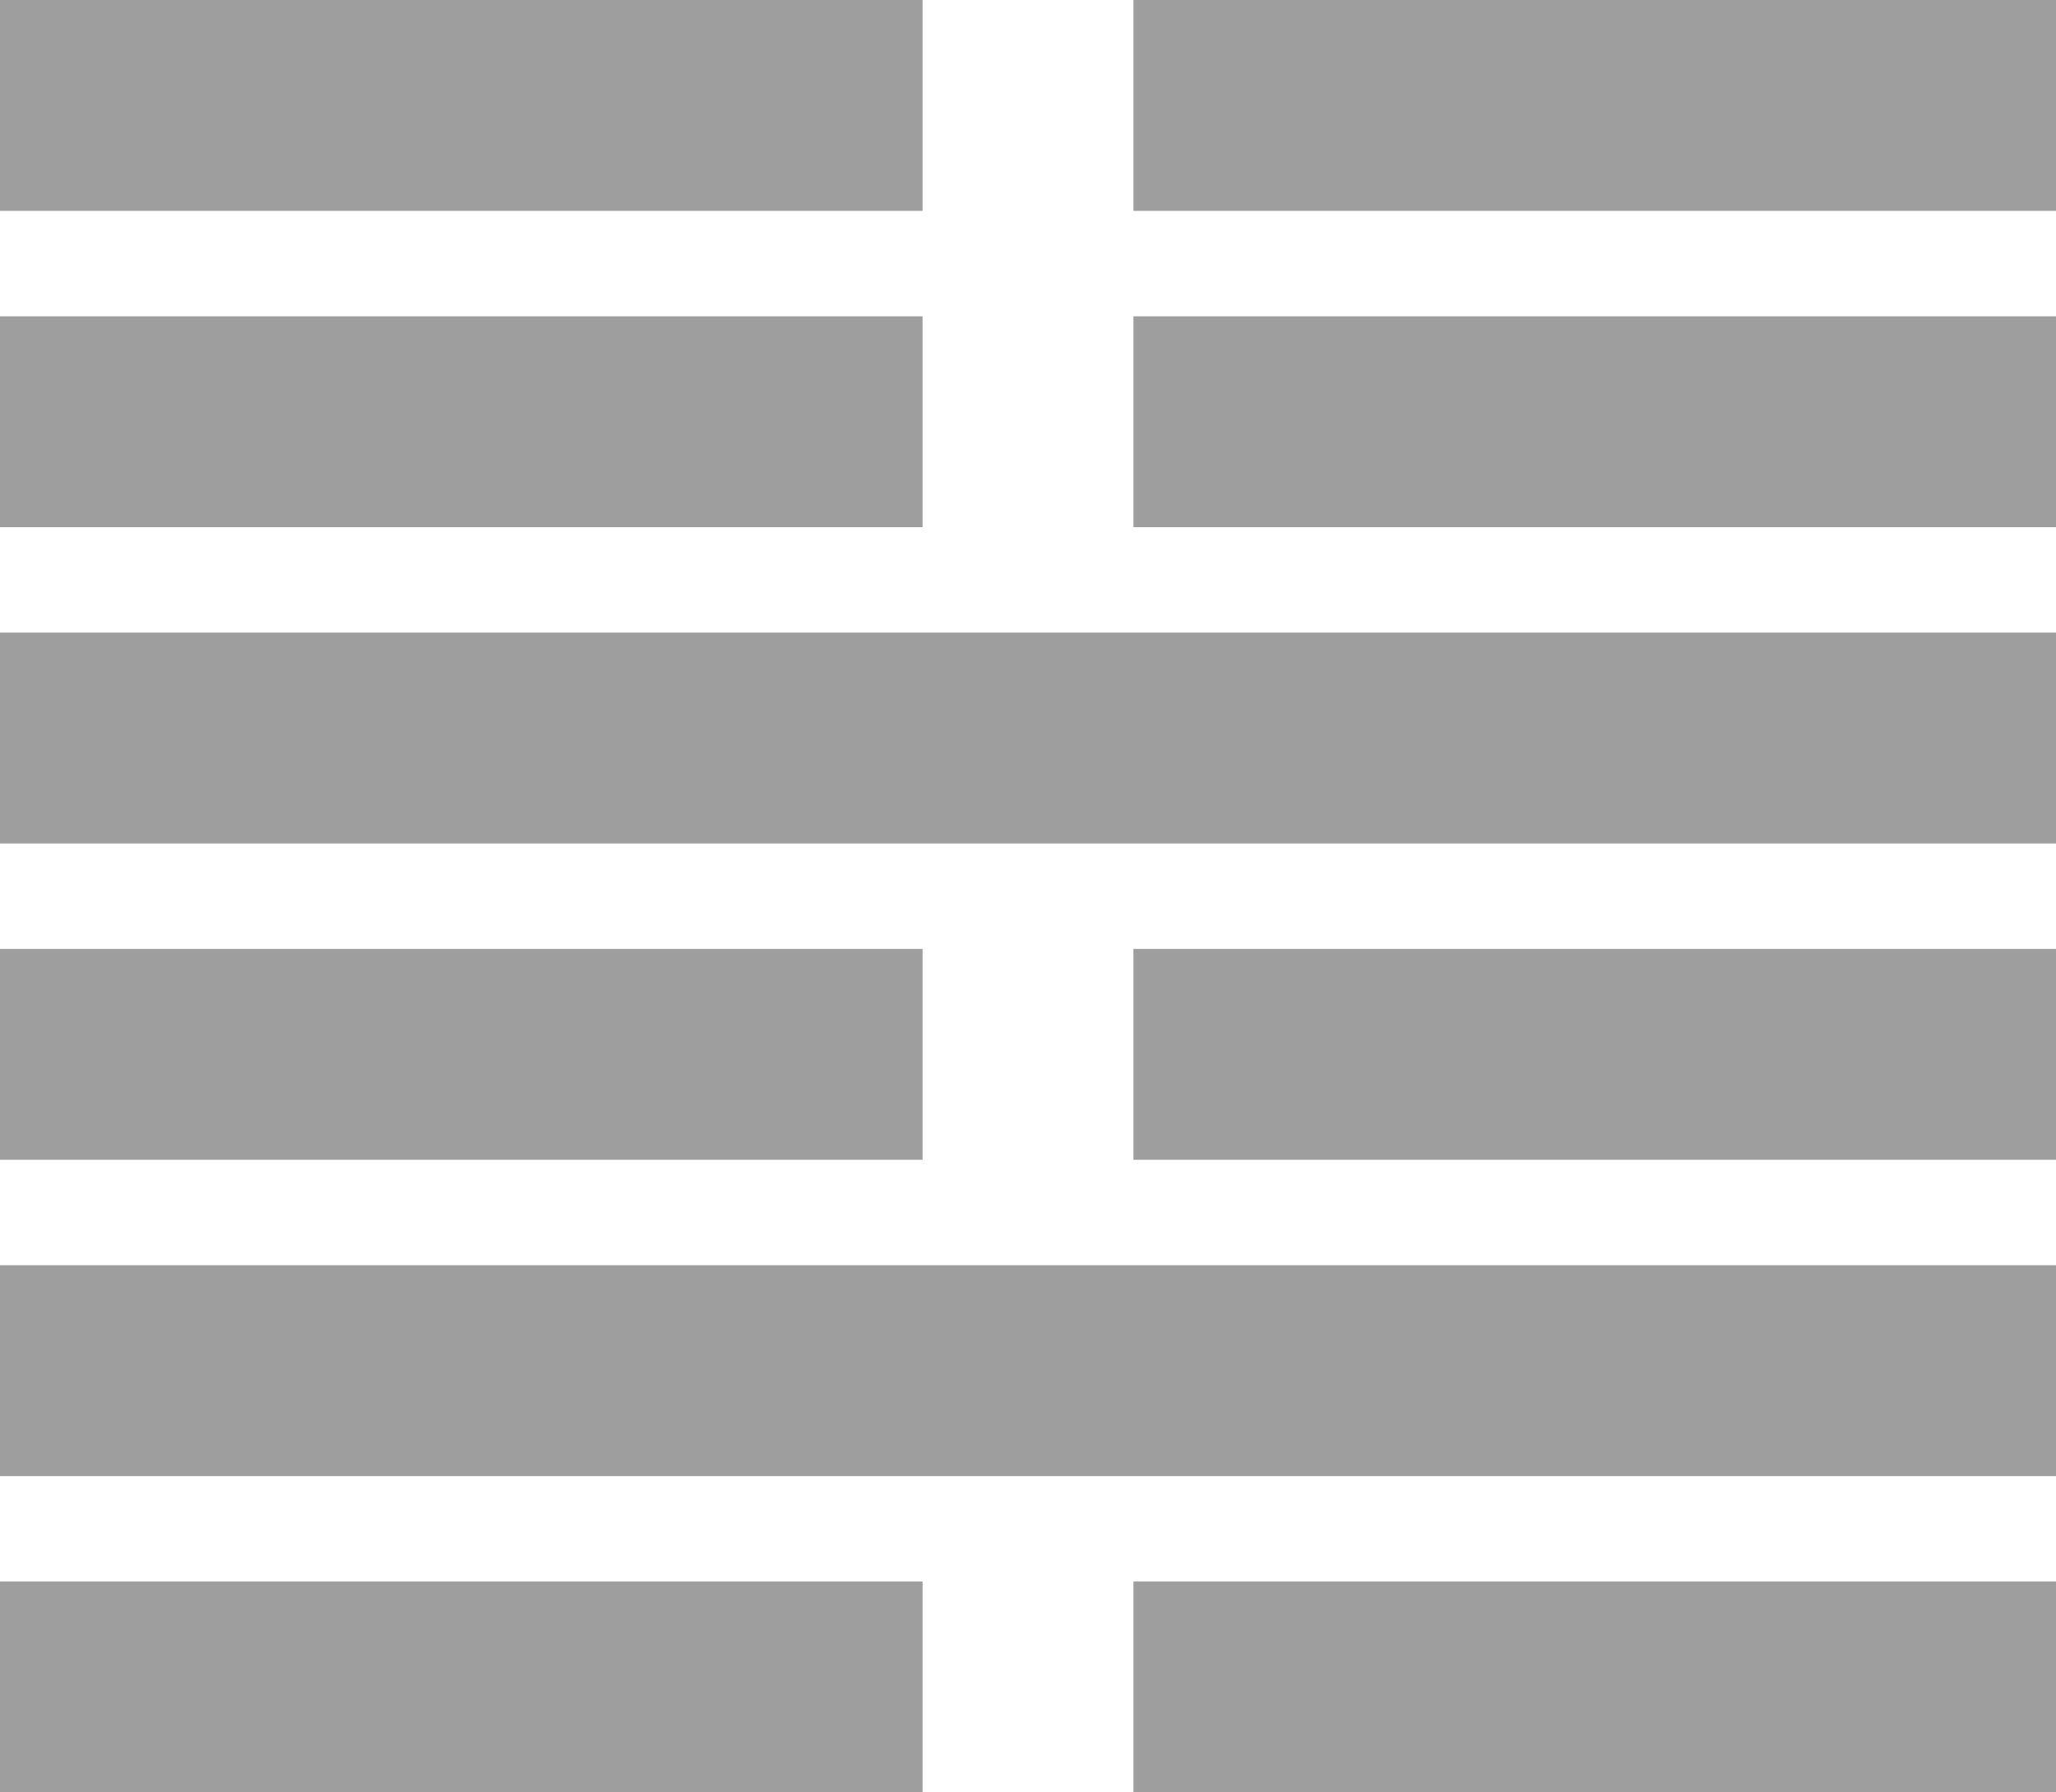 <svg xmlns="http://www.w3.org/2000/svg" width="78" height="68" viewBox="0 0 78 68">
  <defs>
    <style>
      .cls-1 {
        fill: #9e9e9e;
      }
    </style>
  </defs>
  <rect id="矩形_1_拷贝_3" data-name="矩形 1 拷贝 3" class="cls-1" y="48" width="78" height="8"/>
  <rect id="矩形_1_拷贝_3-2" data-name="矩形 1 拷贝 3" class="cls-1" y="24" width="78" height="8"/>
  <rect id="矩形_1_拷贝_8" data-name="矩形 1 拷贝 8" class="cls-1" y="12" width="35" height="8"/>
  <rect id="矩形_1_拷贝_9" data-name="矩形 1 拷贝 9" class="cls-1" x="43" y="12" width="35" height="8"/>
  <rect id="矩形_1_拷贝_10" data-name="矩形 1 拷贝 10" class="cls-1" width="35" height="8"/>
  <rect id="矩形_1_拷贝_10-2" data-name="矩形 1 拷贝 10" class="cls-1" x="43" width="35" height="8"/>
  <rect id="矩形_1_拷贝_3-3" data-name="矩形 1 拷贝 3" class="cls-1" y="60" width="35" height="8"/>
  <rect id="矩形_1_拷贝_4" data-name="矩形 1 拷贝 4" class="cls-1" x="43" y="60" width="35" height="8"/>
  <rect id="矩形_1_拷贝_5" data-name="矩形 1 拷贝 5" class="cls-1" y="36" width="35" height="8"/>
  <rect id="矩形_1_拷贝_5-2" data-name="矩形 1 拷贝 5" class="cls-1" x="43" y="36" width="35" height="8"/>
</svg>
